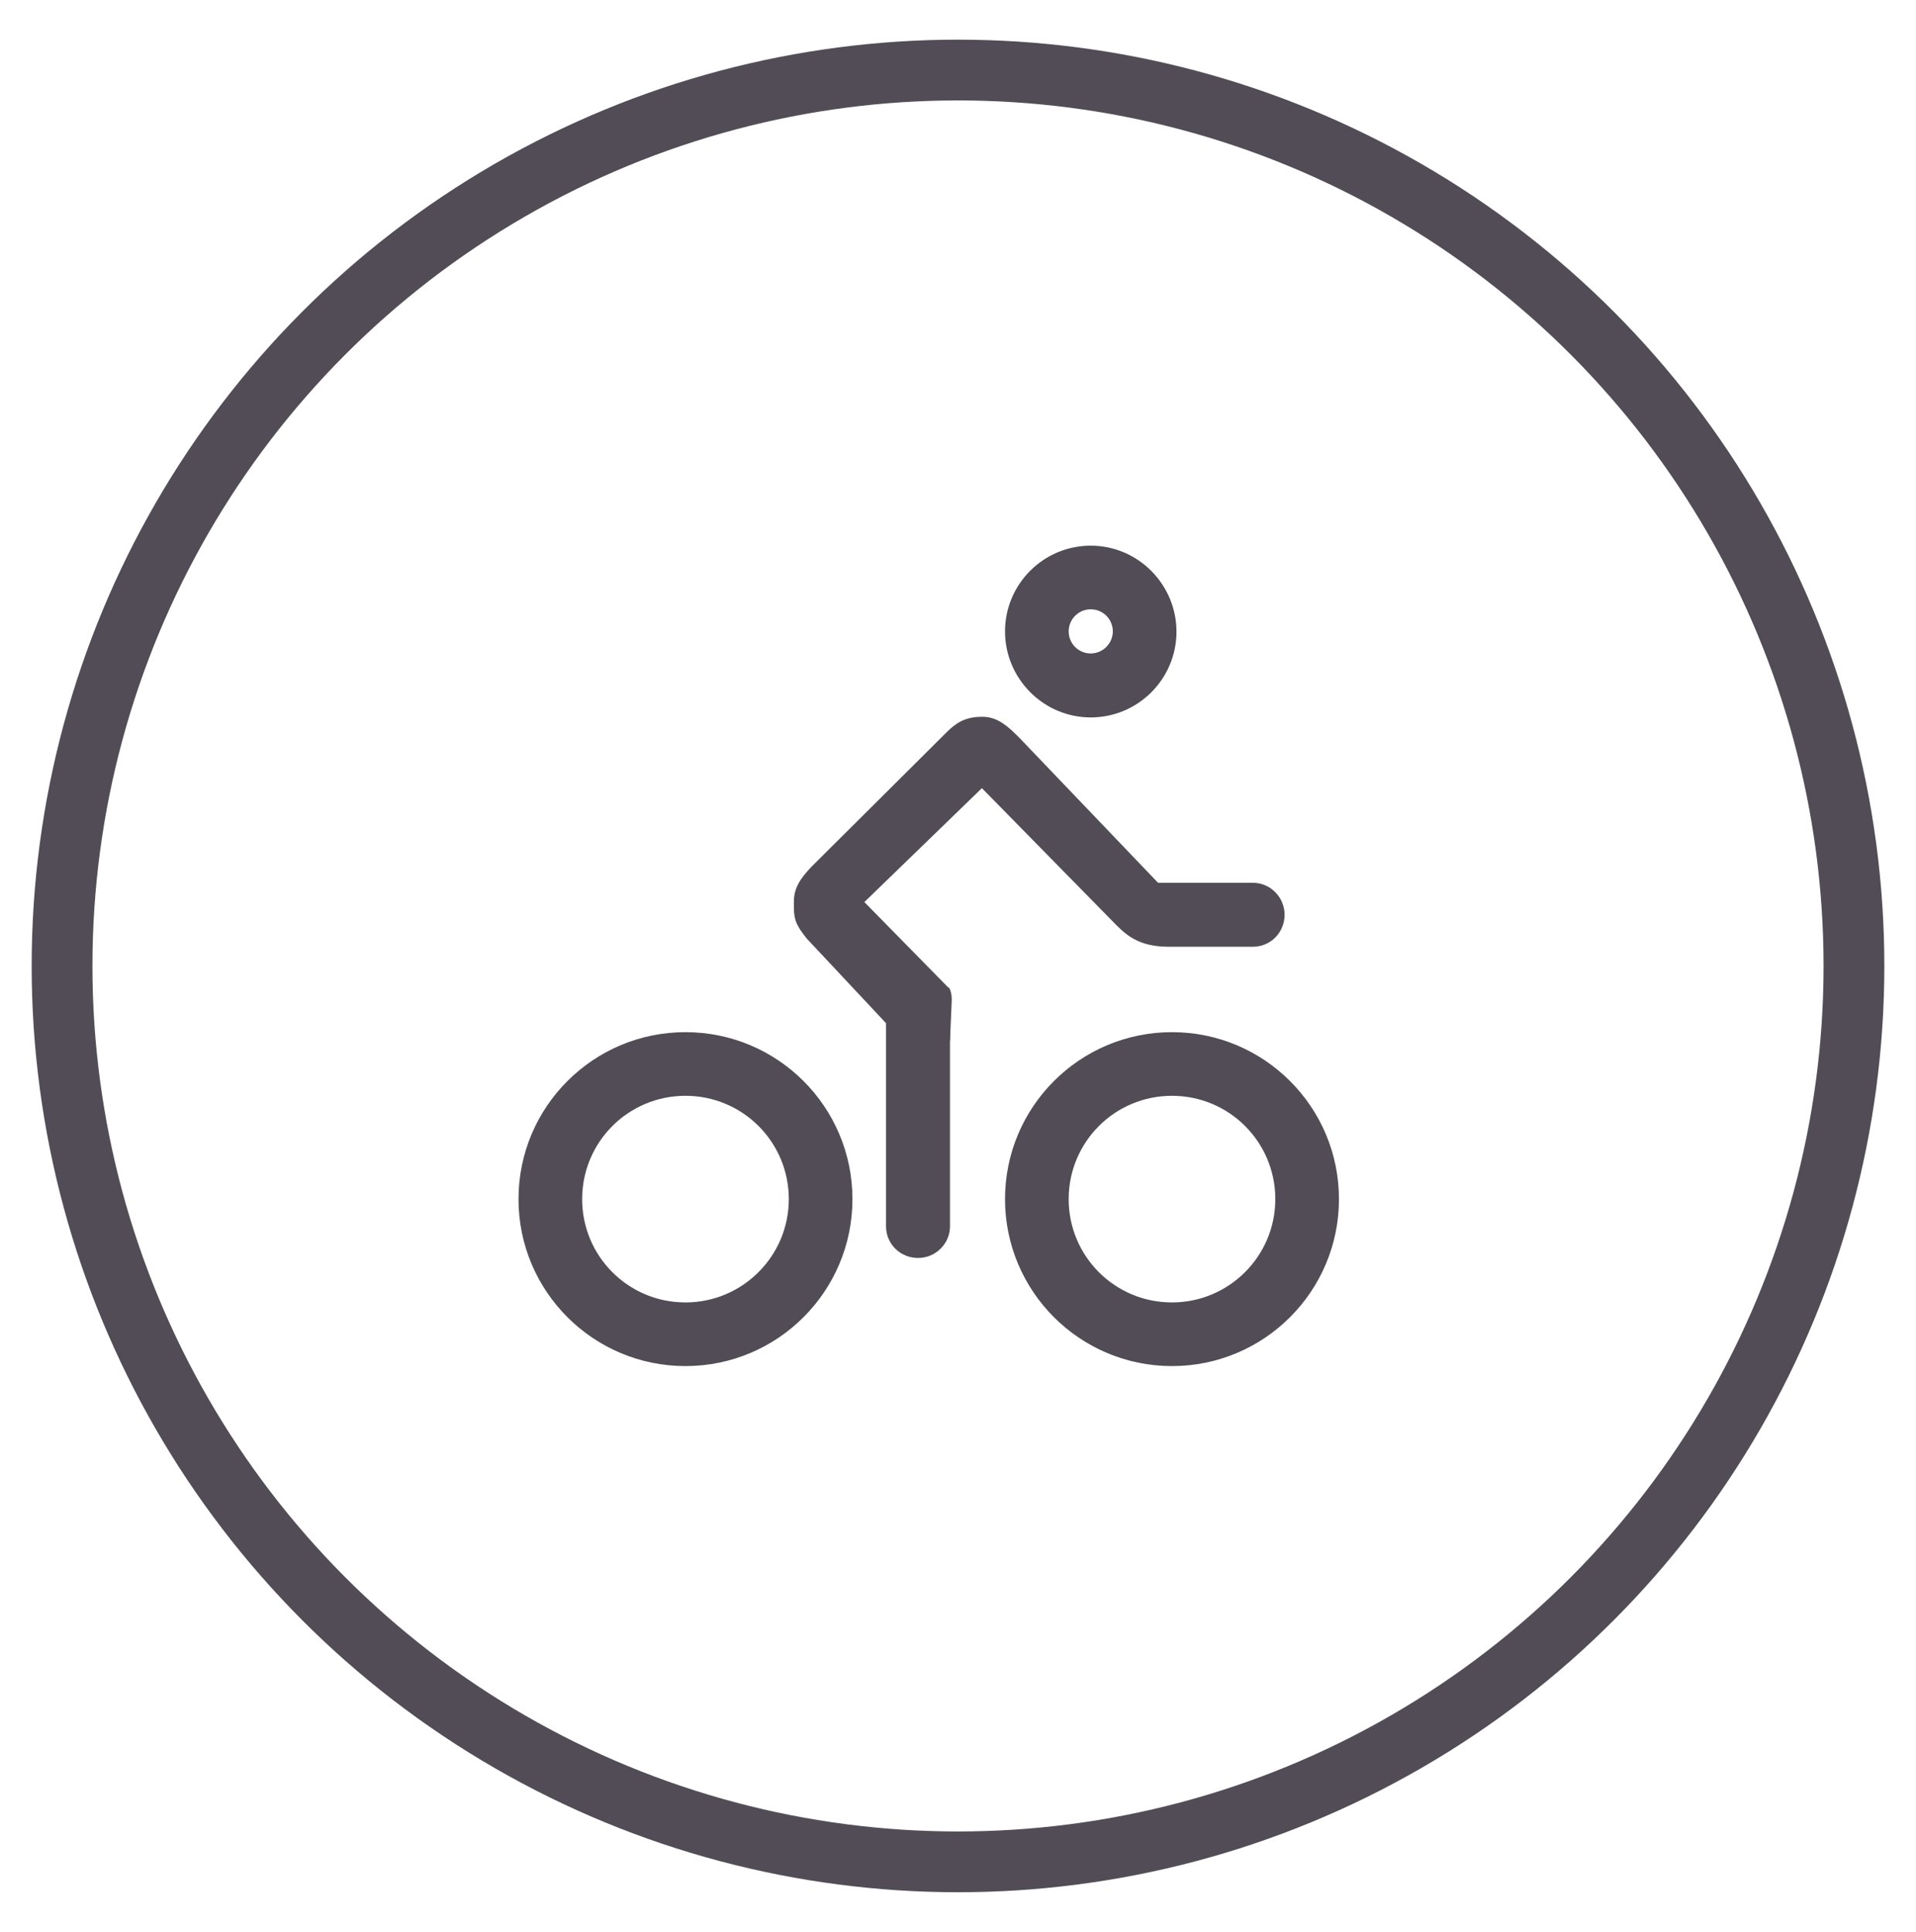 <?xml version="1.0" encoding="utf-8"?>
<!-- Generator: Adobe Illustrator 19.0.0, SVG Export Plug-In . SVG Version: 6.00 Build 0)  -->
<!DOCTYPE svg PUBLIC "-//W3C//DTD SVG 1.1//EN" "http://www.w3.org/Graphics/SVG/1.1/DTD/svg11.dtd">
<svg version="1.1" id="Layer_1" xmlns="http://www.w3.org/2000/svg" xmlns:xlink="http://www.w3.org/1999/xlink" x="0px" y="0px"
	 viewBox="280 -282 599 604" style="enable-background:new 280 -282 599 604;" xml:space="preserve">
<style type="text/css">
	.st0{fill:none;stroke:#524C56;stroke-width:19;stroke-miterlimit:10;}
	.st1{fill:#524C56;stroke:#524C56;stroke-width:3;stroke-miterlimit:10;}
	.st2{fill:#524C56;}
</style>
<circle class="st0" cx="579.5" cy="20" r="280.1"/>
<g>
	<path class="st1" d="M494.3,42.2c-28,0-50.7,22.7-50.7,50.7s22.7,50.7,50.7,50.7c28,0,50.7-22.7,50.7-50.7S522.3,42.2,494.3,42.2z
		 M494.3,126.7c-18.7,0-33.8-15.1-33.8-33.8s15.1-33.8,33.8-33.8c18.7,0,33.8,15.1,33.8,33.8S512.9,126.7,494.3,126.7z"/>
	<path class="st1" d="M646.4,42.2c-28,0-50.7,22.7-50.7,50.7s22.7,50.7,50.7,50.7c28,0,50.7-22.7,50.7-50.7S674.4,42.2,646.4,42.2z
		 M646.4,126.7c-18.7,0-33.8-15.1-33.8-33.8s15.1-33.8,33.8-33.8c18.7,0,33.8,15.1,33.8,33.8S665,126.7,646.4,126.7z"/>
	<path class="st1" d="M629.7,5.8c3.1,3.1,6.7,6.7,15.6,6.7h26.4c4.7,0,8.4-3.8,8.4-8.5s-3.8-8.5-8.4-8.5h-30.3l-43.8-45.8
		c-3.2-3.2-6.2-6.1-10.4-6.1c-5,0-7.4,1.6-10.4,4.6L535-10.2c-3.7,3.8-5.4,6.6-5.3,10.3c-0.1,4.7,0.2,6,3.6,10.3l25.2,26.9v64.1
		c0,4.7,3.8,8.4,8.5,8.4c4.7,0,8.5-3.8,8.5-8.4V41.1c0-9.2-0.8-13.2-0.8-13.2c-0.1-0.1,0.7-0.1,0.6-0.2L548.1,0L587-37.7L629.7,5.8z
		"/>
	<path class="st1" d="M621-59.2c14,0,25.3-11.4,25.3-25.3S635-109.9,621-109.9c-14,0-25.3,11.4-25.3,25.3S607-59.2,621-59.2z
		 M621-93c4.7,0,8.4,3.8,8.4,8.4s-3.8,8.4-8.4,8.4c-4.7,0-8.4-3.8-8.4-8.4S616.3-93,621-93z"/>
</g>
<path class="st2" d="M576.6,26.7c0,0,1.2,1.3,0.9,5L577,43.4l-7.2-8.8c0,0-0.4-6.9,0-7S576.6,26.7,576.6,26.7z"/>
</svg>
